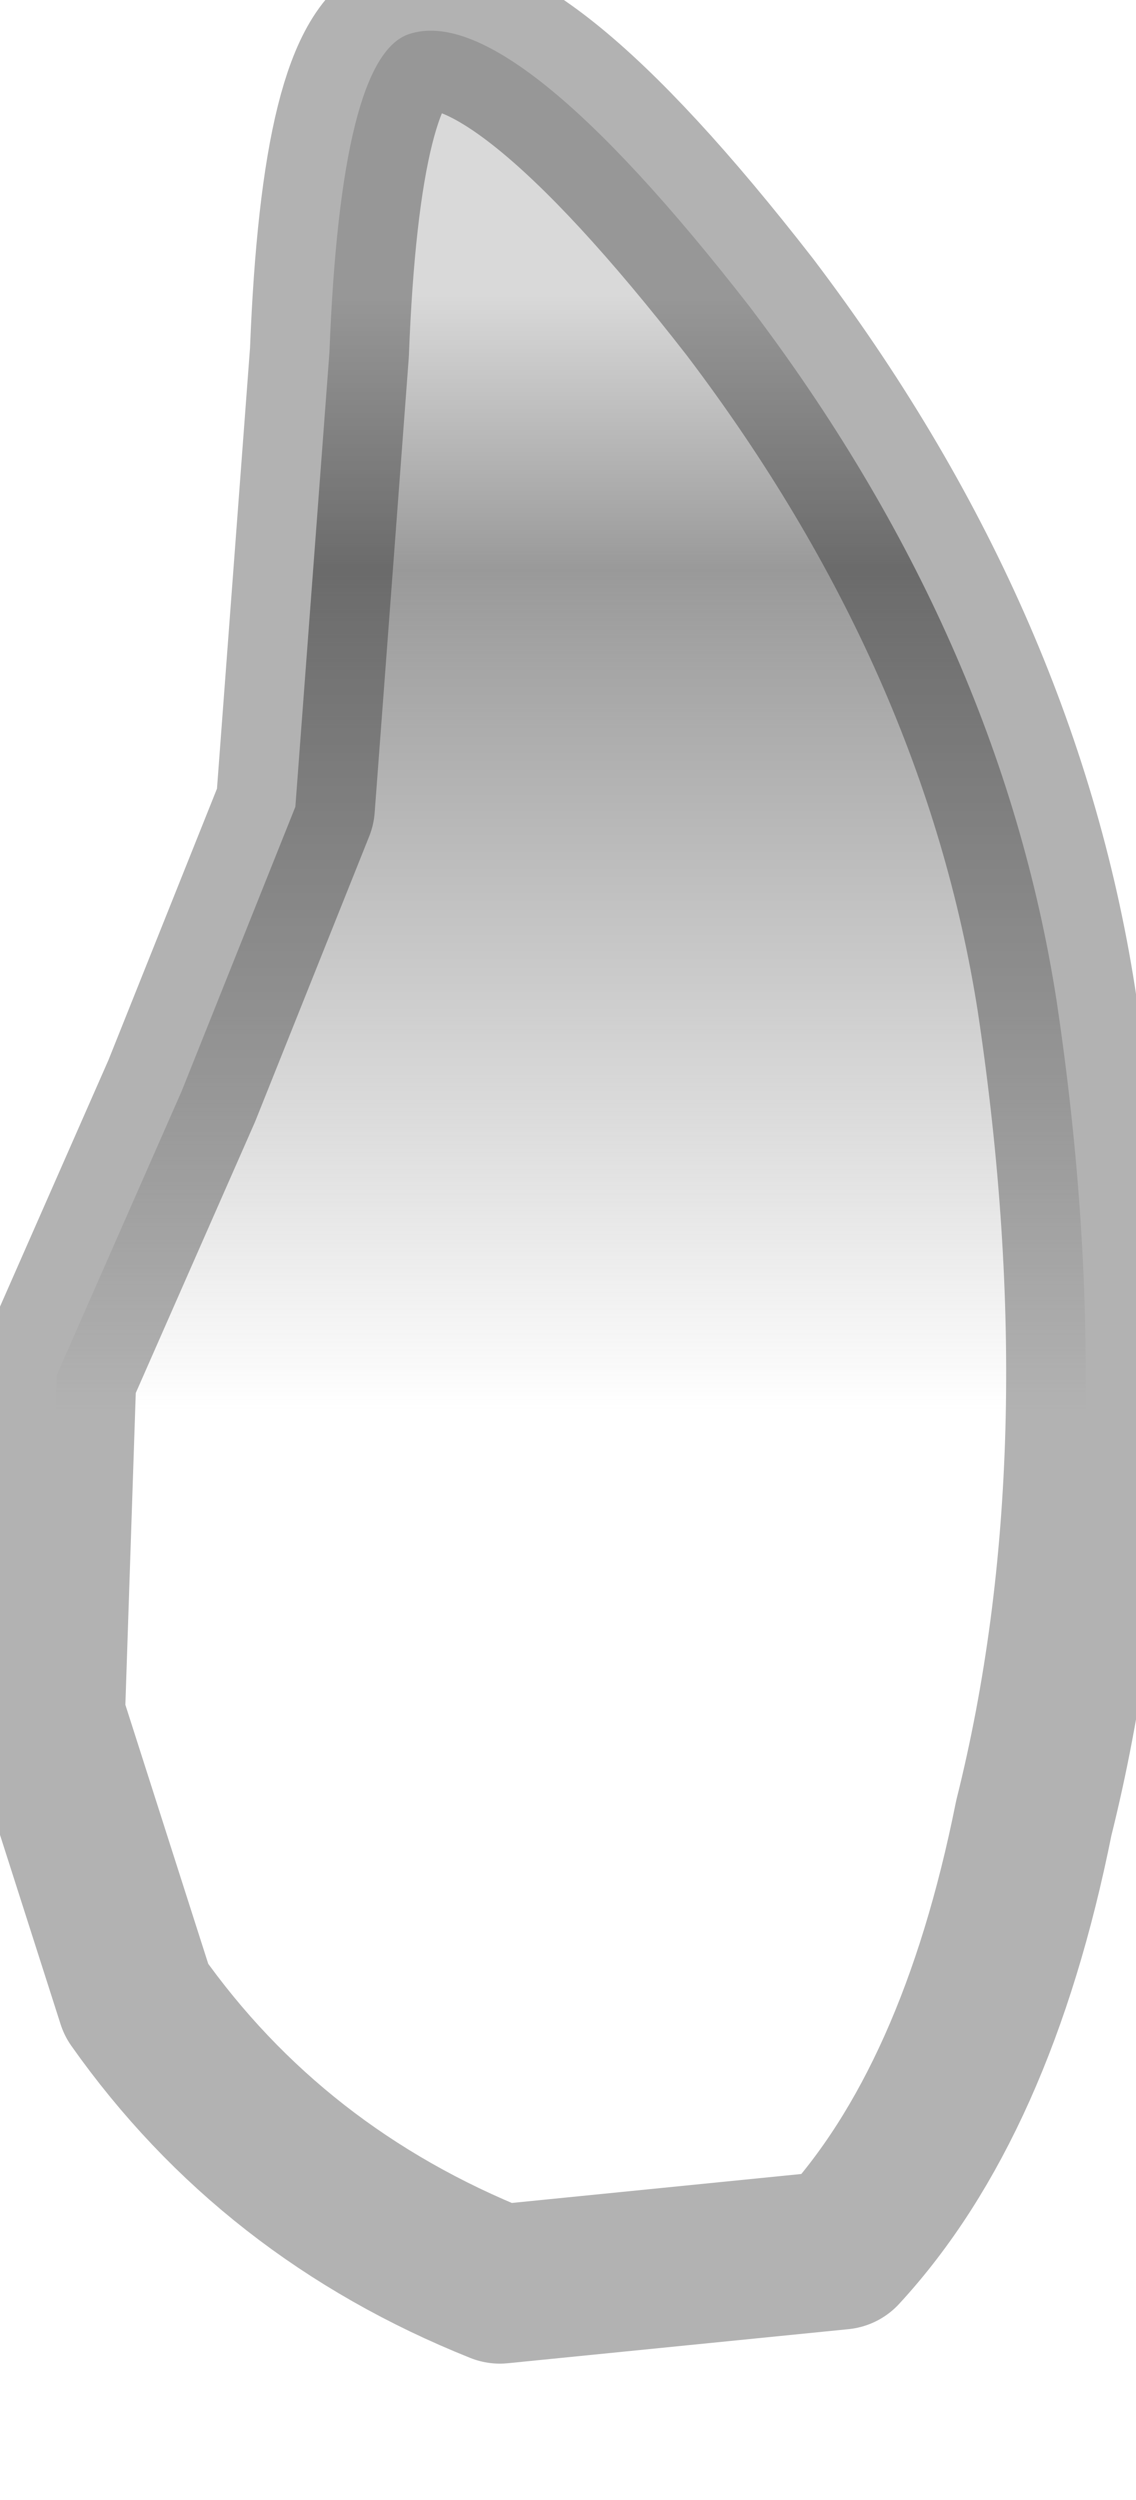 <?xml version="1.0" encoding="utf-8"?>
<svg version="1.1" id="Layer_1"
xmlns="http://www.w3.org/2000/svg"
xmlns:xlink="http://www.w3.org/1999/xlink"
width="5px" height="11px"
xml:space="preserve">
<g id="PathID_263" transform="matrix(1, 0, 0, 1, 2.45, 5.2)">
<linearGradient
id="LinearGradID_86" gradientUnits="userSpaceOnUse" gradientTransform="matrix(0, -0.003, 0.003, 0, 0.3, -1.45)" spreadMethod ="pad" x1="-819.2" y1="0" x2="819.2" y2="0" >
<stop  offset="0" style="stop-color:#808080;stop-opacity:0" />
<stop  offset="0.753" style="stop-color:#808080;stop-opacity:0.8" />
<stop  offset="1" style="stop-color:#808080;stop-opacity:0.298" />
</linearGradient>
<path style="fill:url(#LinearGradID_86) " d="M2.2 -0.8Q2.5 1.2 2.1 2.8Q1.85 4.05 1.25 4.7L-0.25 4.85Q-1.25 4.45 -1.85 3.6L-2.25 2.35L-2.2 0.85L-1.65 -0.4L-1.15 -1.65L-1 -3.65Q-0.95 -4.95 -0.65 -5.05Q-0.2 -5.2 0.85 -3.85Q1.95 -2.4 2.2 -0.8" />
<path style="fill:none;stroke-width:0.7;stroke-linecap:round;stroke-linejoin:round;stroke-miterlimit:3;stroke:#000000;stroke-opacity:0.302" d="M2.2 -0.8Q2.5 1.2 2.1 2.8Q1.85 4.05 1.25 4.7L-0.25 4.85Q-1.25 4.45 -1.85 3.6L-2.25 2.35L-2.2 0.85L-1.65 -0.4L-1.15 -1.65L-1 -3.65Q-0.95 -4.95 -0.65 -5.05Q-0.2 -5.2 0.85 -3.85Q1.95 -2.4 2.2 -0.8z" />
</g>
</svg>
